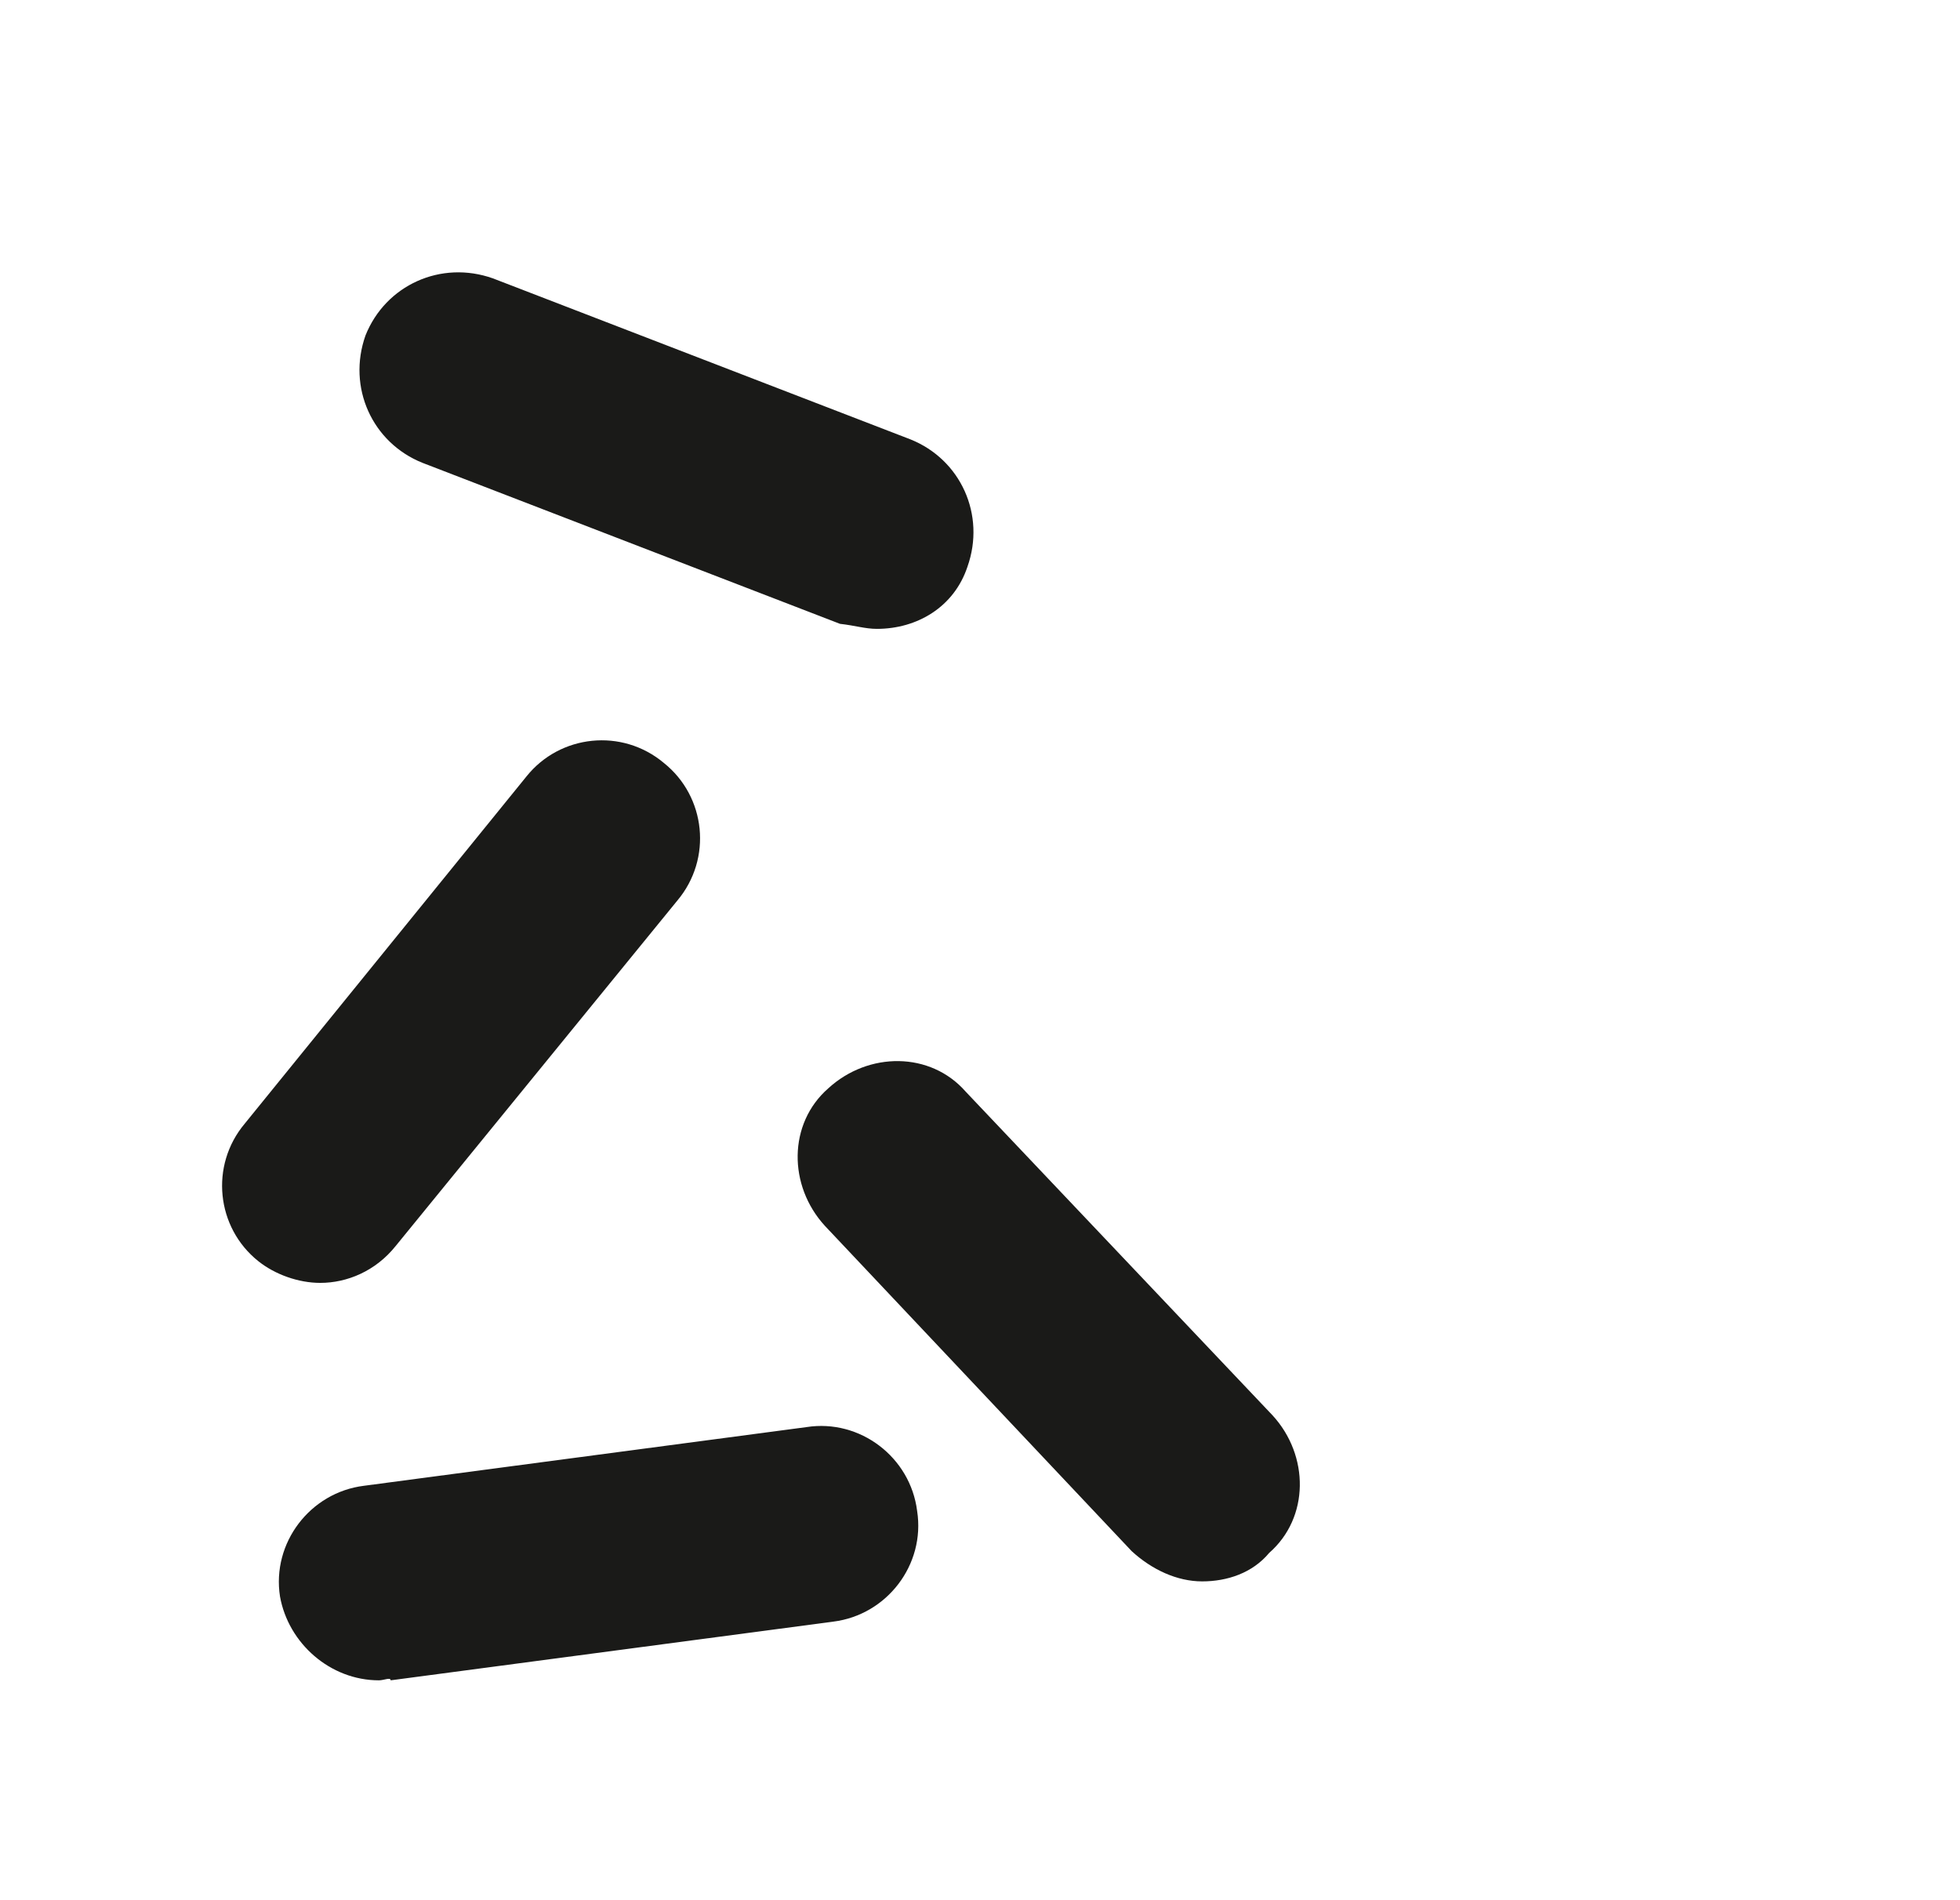 <?xml version="1.0" encoding="utf-8"?>
<!-- Generator: Adobe Illustrator 22.1.0, SVG Export Plug-In . SVG Version: 6.00 Build 0)  -->
<svg version="1.1" id="Kreise" xmlns="http://www.w3.org/2000/svg" xmlns:xlink="http://www.w3.org/1999/xlink" x="0px" y="0px"
	 viewBox="0 0 116.9 113.3" style="enable-background:new 0 0 116.9 113.3;" xml:space="preserve">
<style type="text/css">
	.st0{fill:#1A1A18;}
</style>
<g>
	<path class="st0" d="M19.1,76.5c-1.3,0-2.7-0.5-3.7-1.3c-2.5-2-2.9-5.7-0.8-8.2l16.8-20.7c2-2.5,5.7-2.9,8.2-0.8
		c2.5,2,2.9,5.7,0.8,8.2L23.6,74.3C22.4,75.8,20.7,76.5,19.1,76.5z"/>
	<path class="st0" d="M52.3,37.5c-0.7,0-1.3-0.2-2.2-0.3l-24.9-9.6c-3-1.2-4.5-4.5-3.4-7.6c1.2-3,4.5-4.5,7.6-3.4l24.9,9.6
		c3,1.2,4.5,4.5,3.4,7.6C56.9,36.2,54.7,37.5,52.3,37.5z"/>
	<path class="st0" d="M22.6,100.2c-2.9,0-5.4-2.2-5.9-5c-0.5-3.2,1.8-6.2,5-6.6l26.4-3.5c3.2-0.5,6.2,1.8,6.6,5
		c0.5,3.2-1.8,6.2-5,6.6l-26.4,3.5C23.3,100,22.9,100.2,22.6,100.2z"/>
	<path class="st0" d="M71.7,94.3c-1.5,0-3-0.7-4.2-1.8L49.2,73.1c-2.2-2.4-2.2-6.1,0.2-8.2c2.4-2.2,6.1-2.2,8.2,0.2l18.3,19.3
		c2.2,2.4,2.2,6.1-0.2,8.2C74.7,93.8,73.2,94.3,71.7,94.3z"/>
</g>
</svg>
